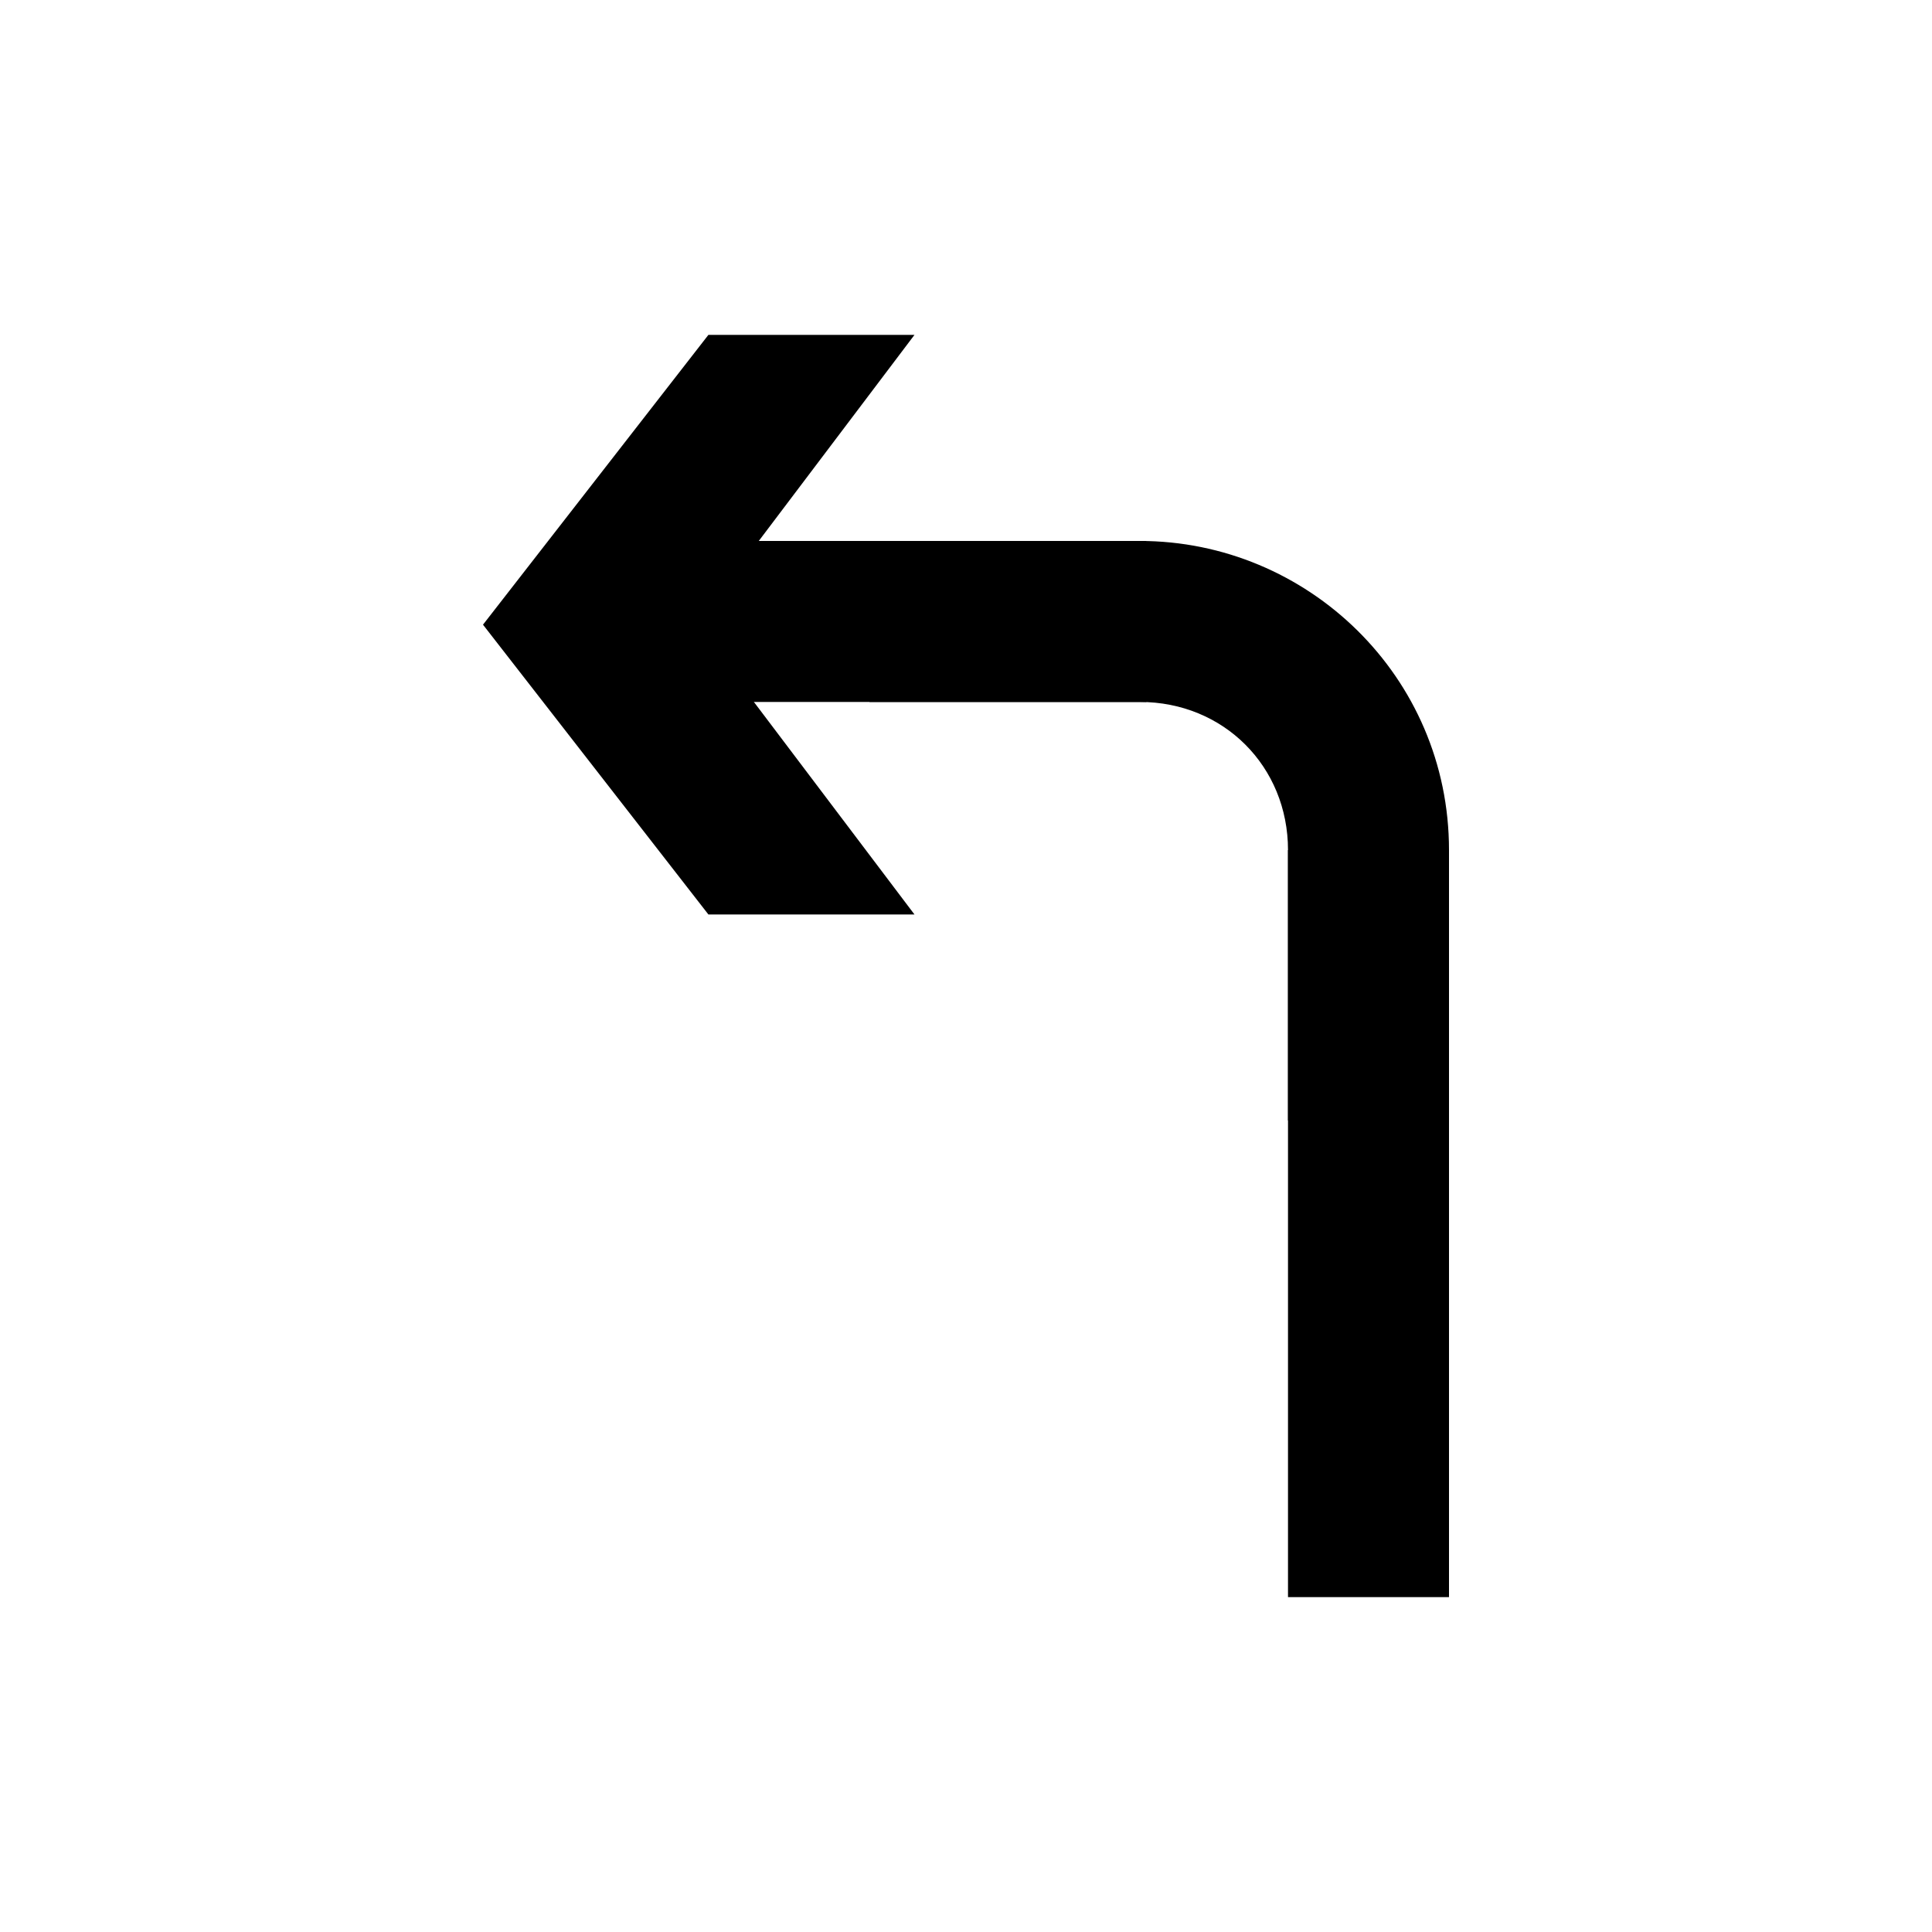 <?xml version="1.0" encoding="utf-8"?>
<!-- Generator: Adobe Illustrator 21.0.0, SVG Export Plug-In . SVG Version: 6.00 Build 0)  -->
<svg version="1.1" id="Layer_1" xmlns="http://www.w3.org/2000/svg" xmlns:xlink="http://www.w3.org/1999/xlink" x="0px" y="0px"
	 width="30px" height="30px" viewBox="0 0 30 30" enable-background="new 0 0 30 30" xml:space="preserve">
<g>
	<rect x="9.8" y="8.4" width="8" height="2.5"/>
	<rect x="20" y="13.2" width="2.5" height="11.6"/>
	<polygon points="14.2,5.2 11,5.2 7.5,9.7 11,14.2 14.2,14.2 10.8,9.7 	"/>
	<path d="M17.7,10.9c1.3,0,2.3,1,2.3,2.3v4.2c1.5-0.8,2.5-2.4,2.5-4.2c0-2.7-2.2-4.8-4.8-4.8c-1.8,0-3.4,1-4.2,2.5
		C13.5,10.9,17.7,10.9,17.7,10.9z"/>
</g>
</svg>
